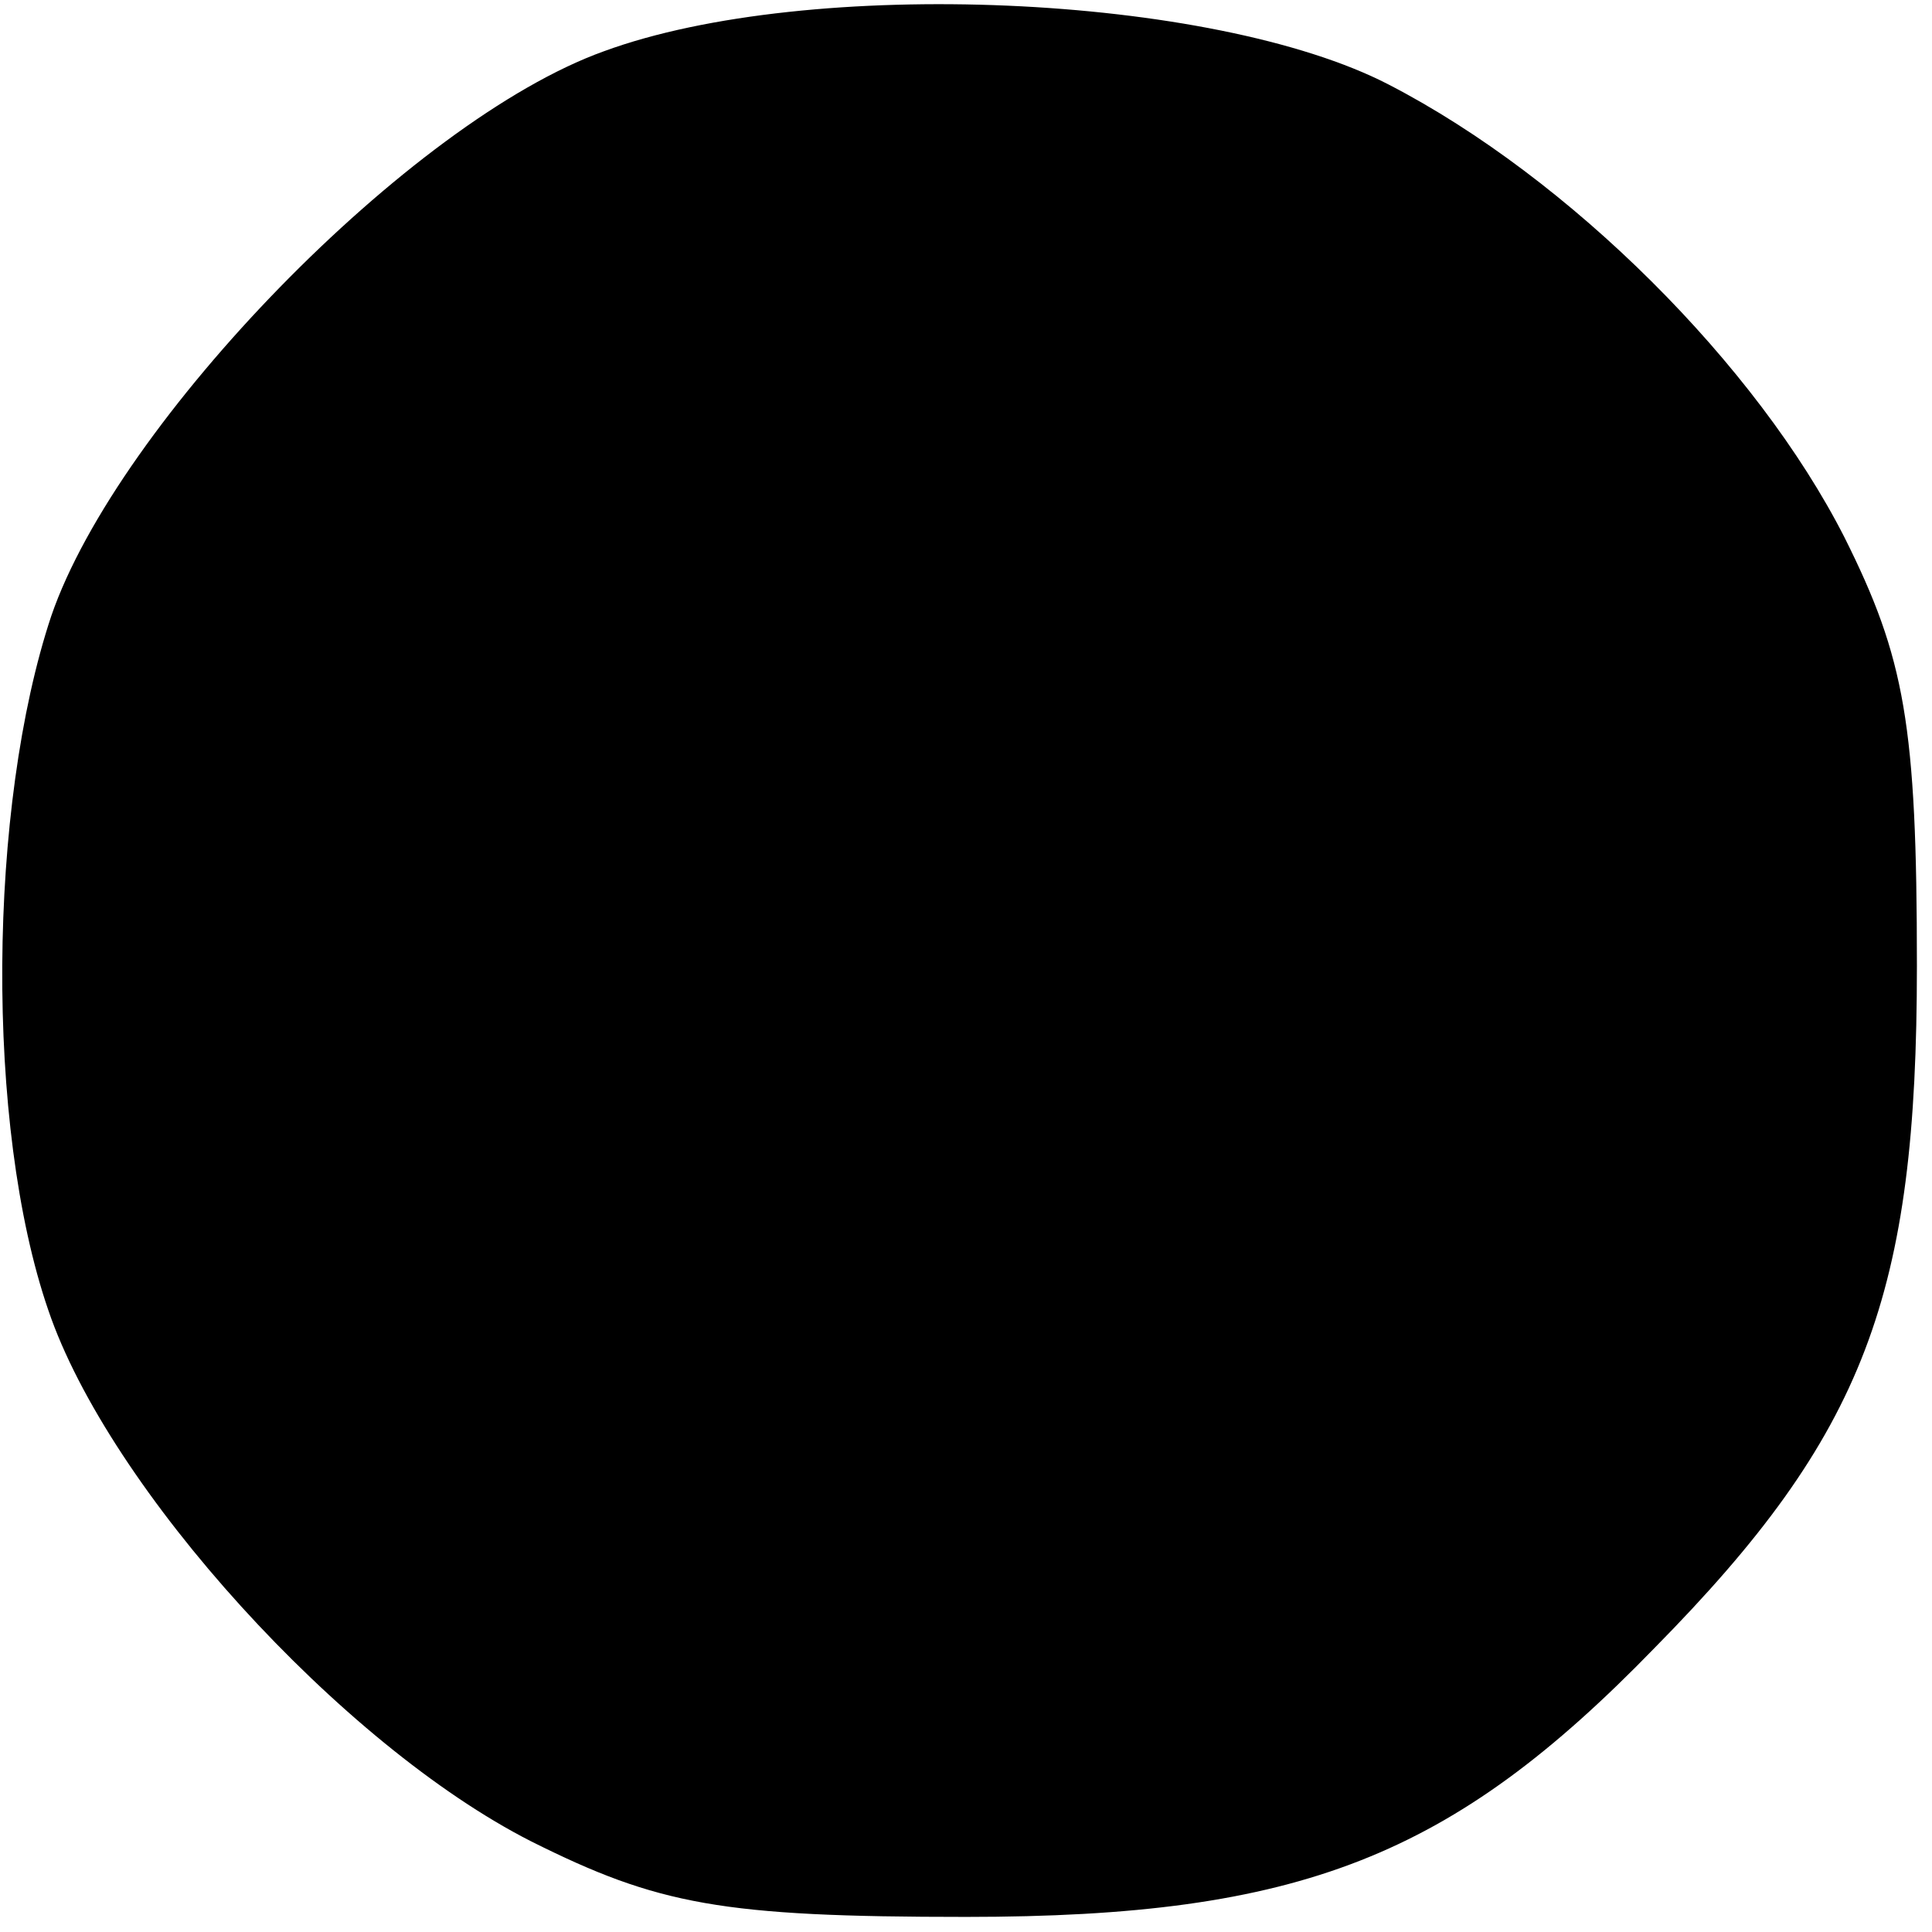 <?xml version="1.0" standalone="no"?>
<!DOCTYPE svg PUBLIC "-//W3C//DTD SVG 20010904//EN"
        "http://www.w3.org/TR/2001/REC-SVG-20010904/DTD/svg10.dtd">
<svg version="1.0" xmlns="http://www.w3.org/2000/svg"
     width="64pt" height="64pt" viewBox="0 0 64 64"
     preserveAspectRatio="xMidYMid meet">
    <g transform="translate(0,64) scale(0.1,-0.1)"
       fill="#000000" stroke="none">
        <path d="M200 623 c-64 -23 -161 -123 -183 -187 -21 -63 -22 -169 -1 -230 20
-59 97 -144 160 -176 42 -21 63 -25 144 -25 111 0 161 20 228 89 70 71 87 117
87 226 0 80 -4 102 -24 142 -29 57 -91 119 -151 150 -58 30 -192 36 -260 11z"/>
    </g>
</svg>
